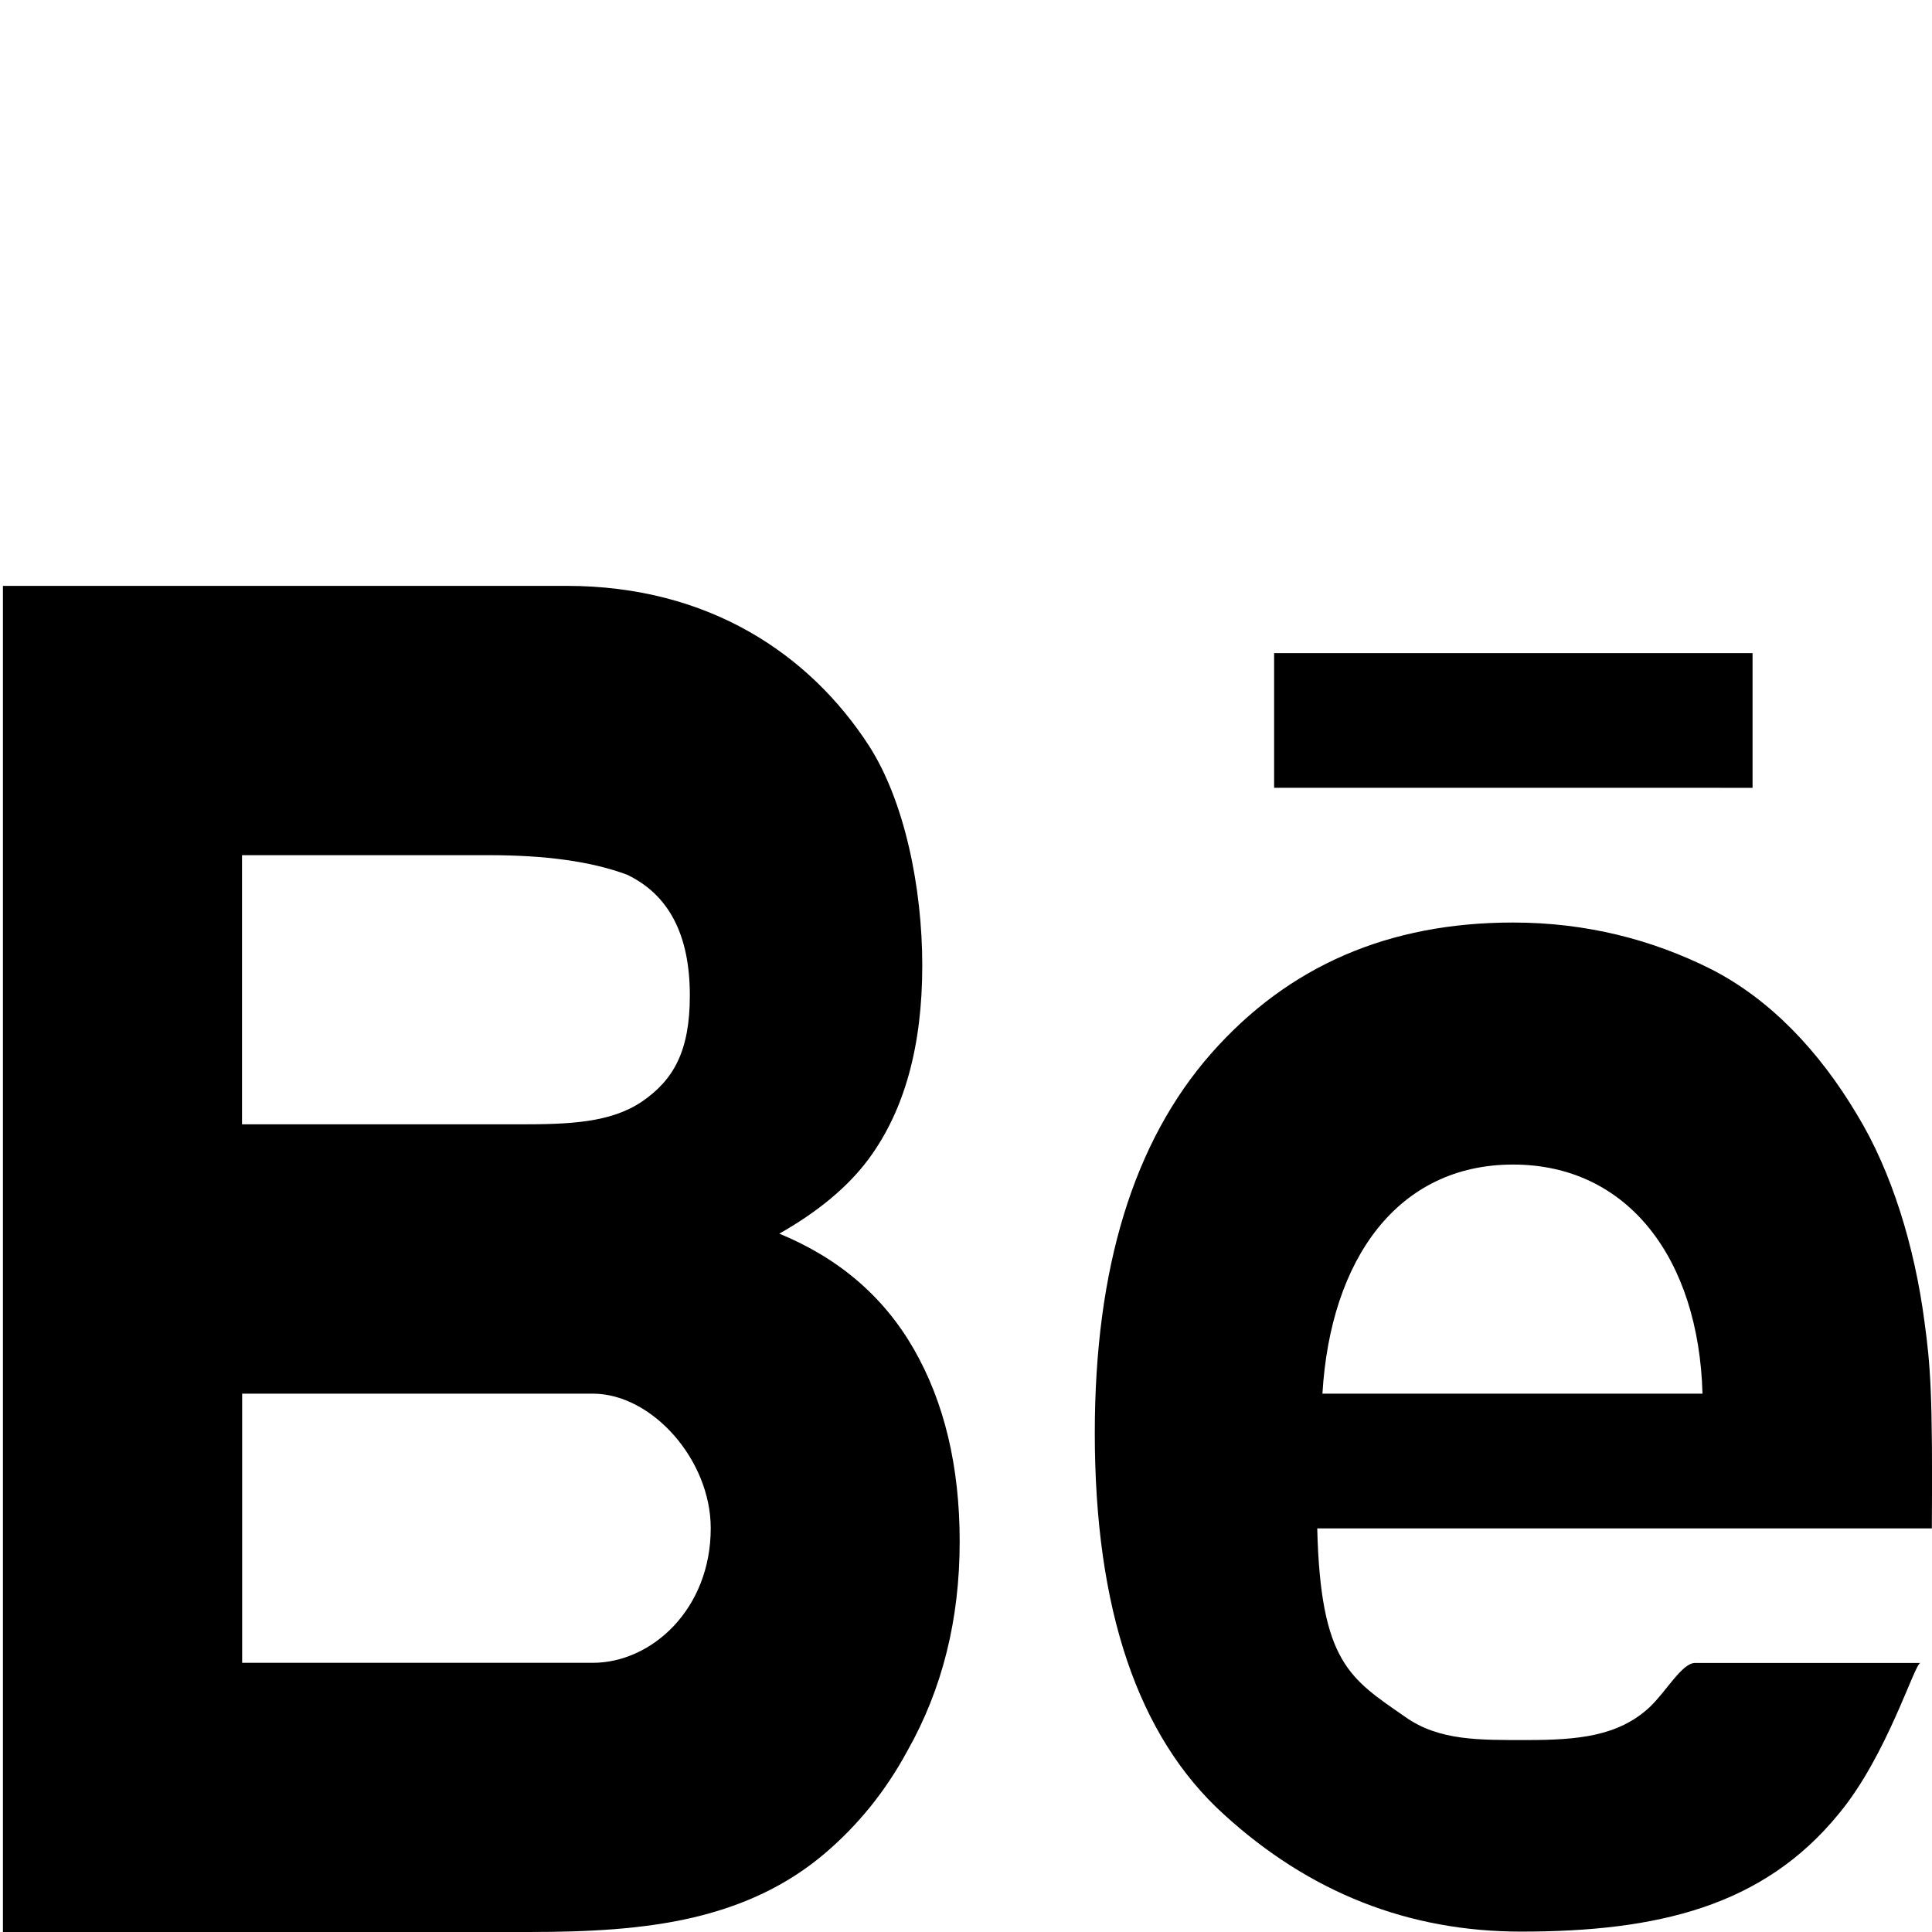 <?xml version="1.0" encoding="utf-8"?>
<!-- Generator: Adobe Illustrator 19.0.0, SVG Export Plug-In . SVG Version: 6.00 Build 0)  -->
<svg version="1.1" id="图层_1" xmlns="http://www.w3.org/2000/svg" xmlns:xlink="http://www.w3.org/1999/xlink" x="0px" y="0px"
	 width="1451.3px" height="1451.3px" viewBox="0 0 1451.3 1451.3" enable-background="new 0 0 1451.3 1451.3" xml:space="preserve">
<g id="XMLID_13_">
	<path id="XMLID_14_" d="M585.4,926.7c29.5-16.7,52-35.6,67.2-56.2c27-36.6,40.2-85.1,40.2-145.2c0-58.4-13.2-123.4-40.1-165.2
		c-44.4-68.5-120.2-120-227.1-120H2.2v1011.2H397c44.4,0,85.7-2,123.8-10.9c38.1-9,70.8-24.3,99-48.3c24.7-21.1,45.3-46.3,61.9-77
		c26.2-46.4,39.2-98.6,39.2-157.1c0-56.6-11.6-104.7-34.4-144.5C663.9,974.1,630.3,945.2,585.4,926.7z M181.9,642.4h185.5
		c42,0,76.7,4.6,103.7,14.7c31.1,14.9,47.1,44.8,47.1,90.7c0,41.5-12,63.2-35.8,79.6c-23.8,16.1-54.7,17.2-92.6,17.2h-208V642.4z
		 M445.2,1249.1H181.9v-202.2h263.4c44.5,0,88.6,49.7,88.6,101.1C533.9,1208.6,489.7,1249.1,445.2,1249.1z"/>
</g>
<path id="XMLID_10_" d="M1445.6,992.5c-7.4-56.2-24.5-112.3-50.5-155c-28.7-48.3-65.5-86.8-109.4-109.3
	c-44.3-22.3-94-35.2-149.1-35.2c-93.1,0-168.6,32.3-226.8,98.4c-58.2,66.2-87.4,161-87.4,285.1c0,132.2,32.3,227.8,96.9,286.4
	c64.4,58.8,138.8,88.1,223.3,88.1c102.1,0,181.7-18.7,238.6-88.4c36.4-43.7,57.1-113.4,61.4-113.4h-169.3
	c-9.8,0-21.5,21.3-34.2,33.3c-23.6,21.9-54.3,24.6-92,24.6c-35.5,0-66,0.7-91.4-17.3c-41.5-28.9-63.7-40.6-66.2-141.7h461.7
	C1451.9,1046.9,1450.1,1025.4,1445.6,992.5z M993.4,1046.9c6-101.1,56.6-172.1,143.2-172.1c86.5,0,139.5,71,142.3,172.1H993.4
	L993.4,1046.9z"/>
<path d="M957.1,490.6h359.4v101.2H957.1V490.6z"/>
</svg>
